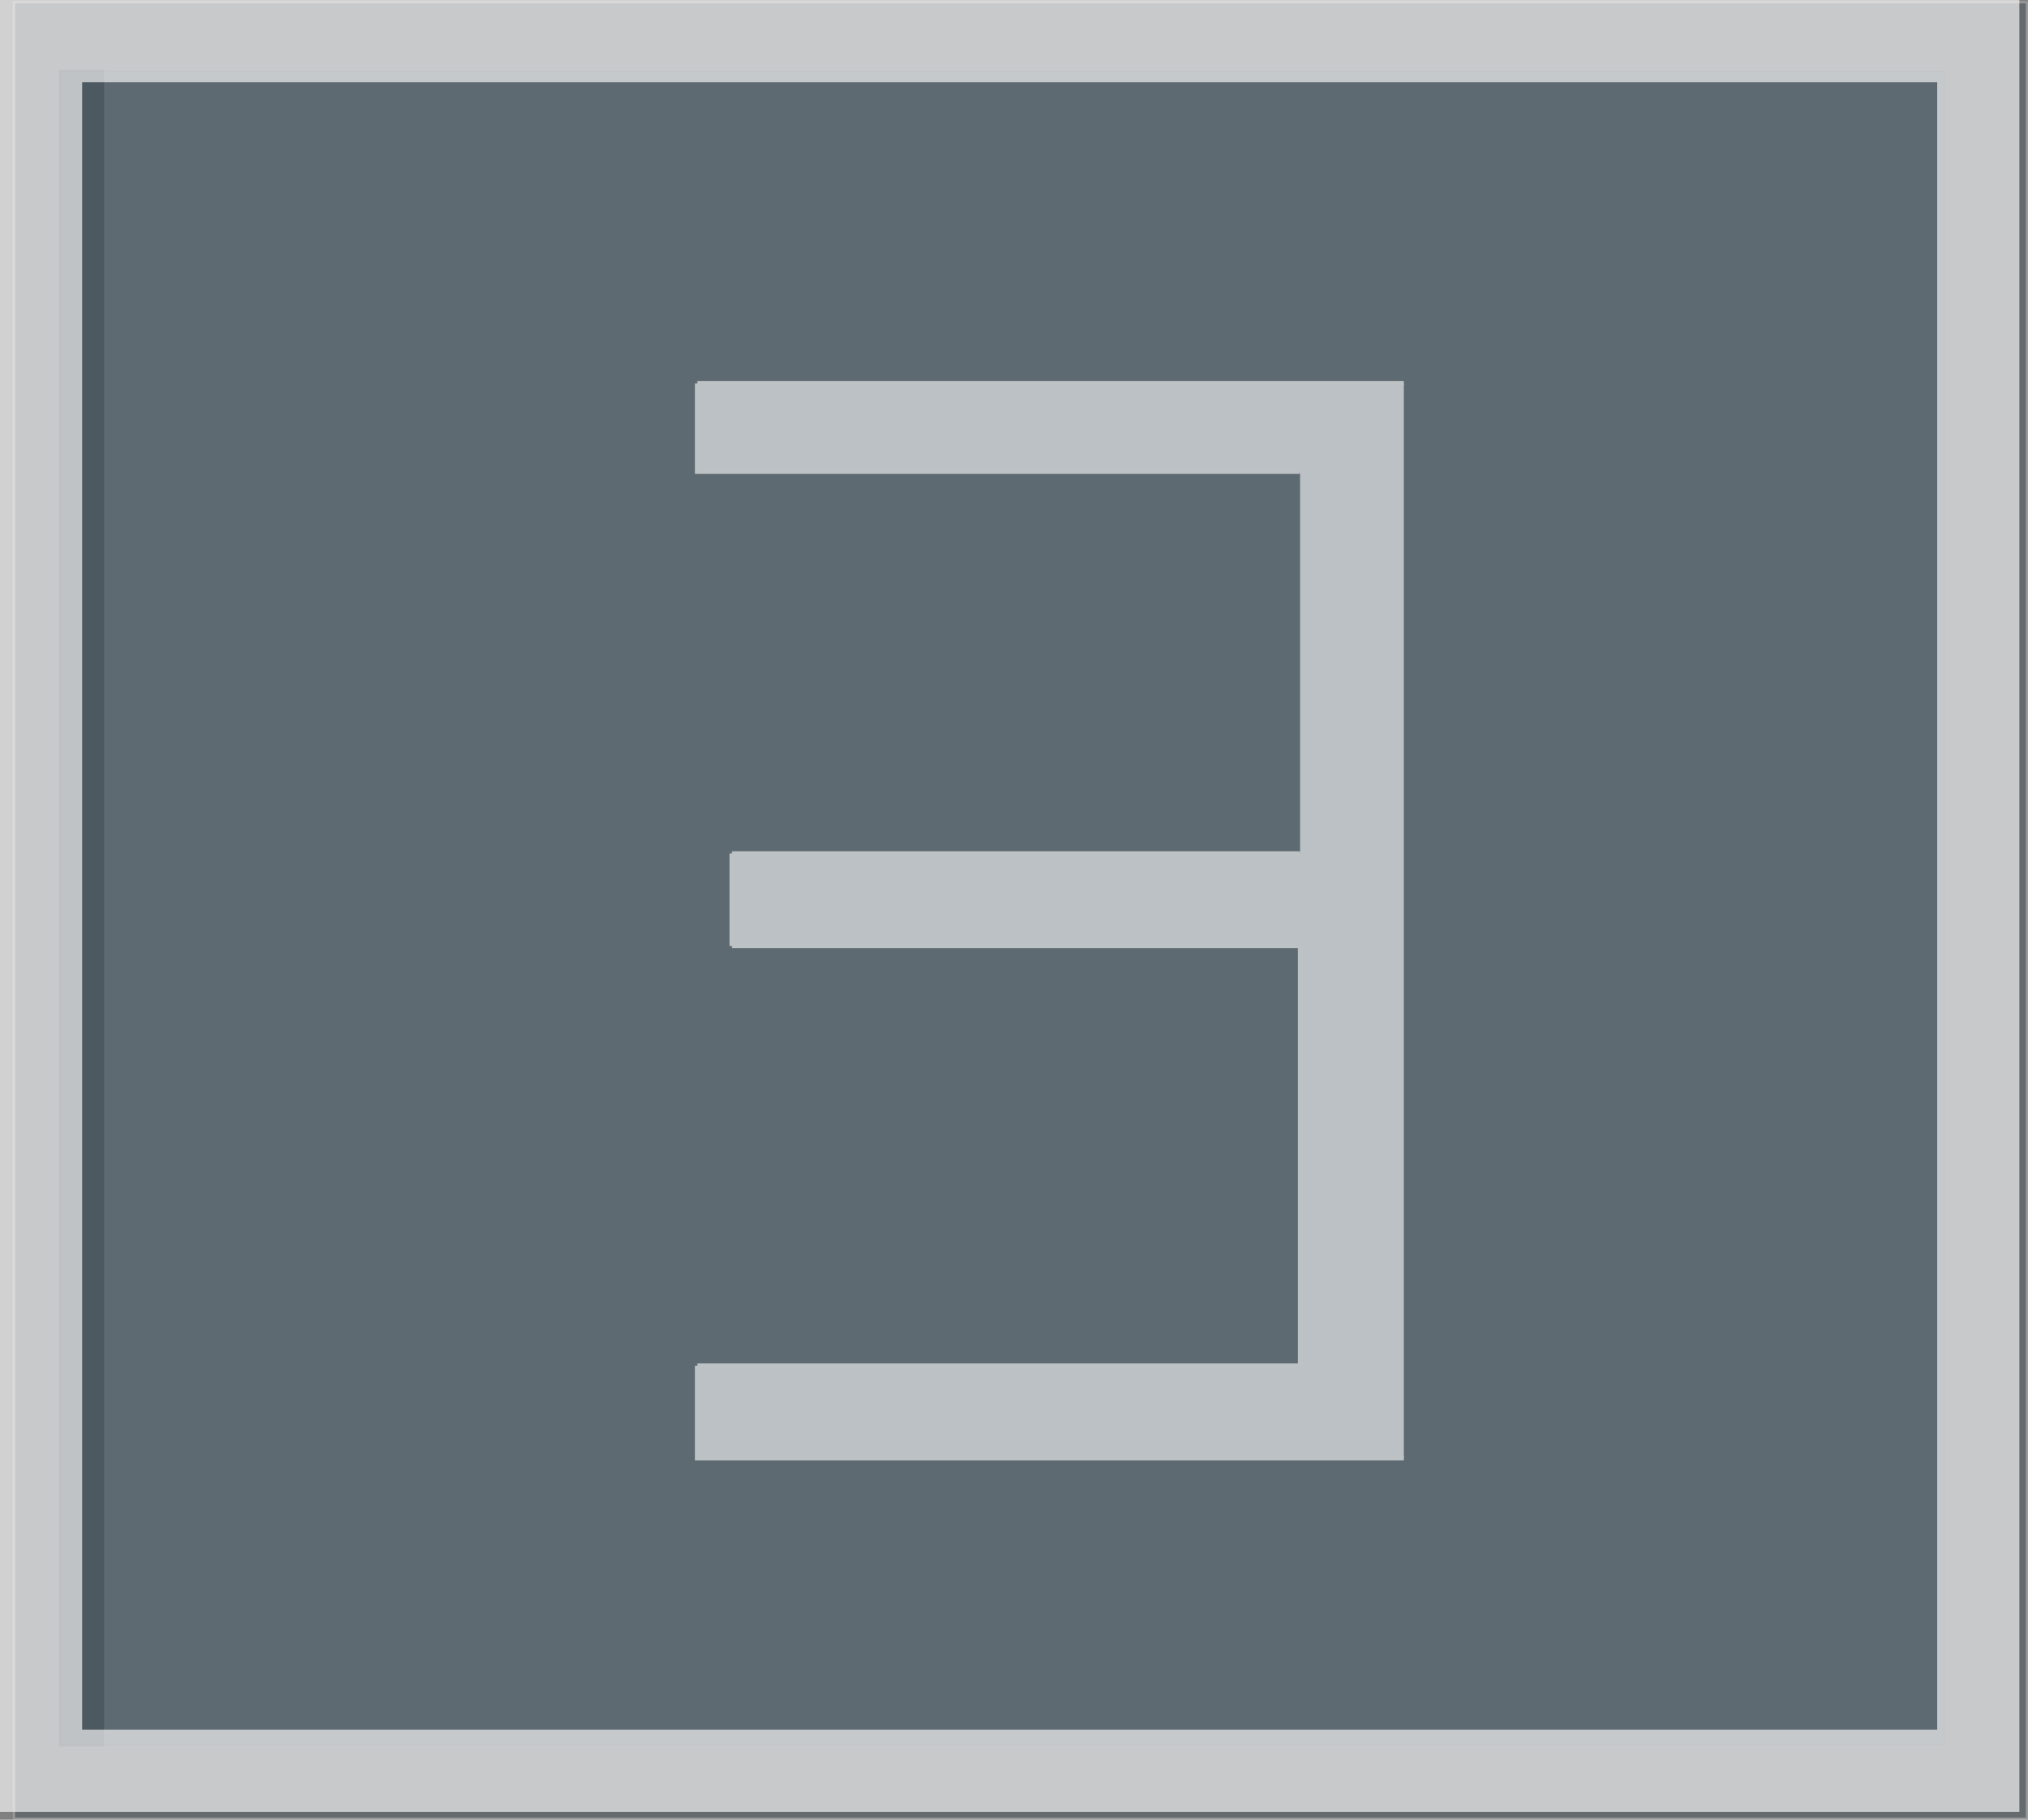 <svg id="Layer_1" data-name="Layer 1" xmlns="http://www.w3.org/2000/svg" viewBox="0 0 444.32 398.76"><rect x="0" y="0" width="444.32" height="398.76" fill="#808080" stroke="none"/><defs><style>.cls-1{opacity:0.42;}.cls-2{fill:#f5f6f7;}.cls-2,.cls-3,.cls-9{stroke:#fff;}.cls-2,.cls-3,.cls-5{stroke-linecap:round;stroke-linejoin:round;stroke-width:0.5px;}.cls-3,.cls-5{fill:#042033;}.cls-3{opacity:0.54;}.cls-4{opacity:0.51;}.cls-5{stroke:#231f20;opacity:0.47;}.cls-6{opacity:0.62;}.cls-7{fill:#f4f7f9;}.cls-8,.cls-9{fill:none;stroke-miterlimit:10;}.cls-8{stroke:#f7f8f9;}.cls-9{stroke-width:18px;opacity:0.64;}</style></defs><title>Logo Transparency E</title><g id="Layer_4" data-name="Layer 4" class="cls-1"><rect class="cls-2" x="23.07" y="15.51" width="403" height="367"/><rect class="cls-3" x="3.07" y="0.51" width="441" height="398"/></g><g id="Layer_5" data-name="Layer 5" class="cls-4"><rect class="cls-5" x="13.13" y="15.51" width="412.95" height="367"/></g><g id="Layer_7" data-name="Layer 7" class="cls-6"><polygon class="cls-7" points="307.57 84.01 307.57 319.51 284.84 319.51 152.77 319.51 152.77 299.27 284.84 299.27 284.84 207.28 160.35 207.28 160.35 206.36 160.35 187.04 284.84 187.04 284.84 103.33 152.77 103.33 152.77 84.01 307.57 84.01"/><line class="cls-8" x1="152.77" y1="84.01" x2="307.57" y2="84.01"/><line class="cls-8" x1="160.35" y1="187.04" x2="284.84" y2="187.04"/><line class="cls-8" x1="160.35" y1="207.28" x2="284.84" y2="207.28"/><polygon class="cls-8" points="160.35 187.04 160.35 206.36 160.35 207.28 160.35 187.04"/><polyline class="cls-8" points="284.84 103.33 152.77 103.33 152.77 84.01 152.77 103.33"/><path class="cls-8" d="M682.27,496v0Z" transform="translate(-397.43 -308.99)"/><polyline class="cls-8" points="152.77 299.27 284.84 299.27 284.84 207.28 284.84 299.27"/><polyline class="cls-8" points="307.57 319.51 284.84 319.51 152.77 319.51 152.77 299.27 152.77 319.51"/><path class="cls-8" d="M705,628.5v0Z" transform="translate(-397.43 -308.99)"/></g><rect class="cls-9" x="9" y="9" width="424.43" height="379.03"/></svg>